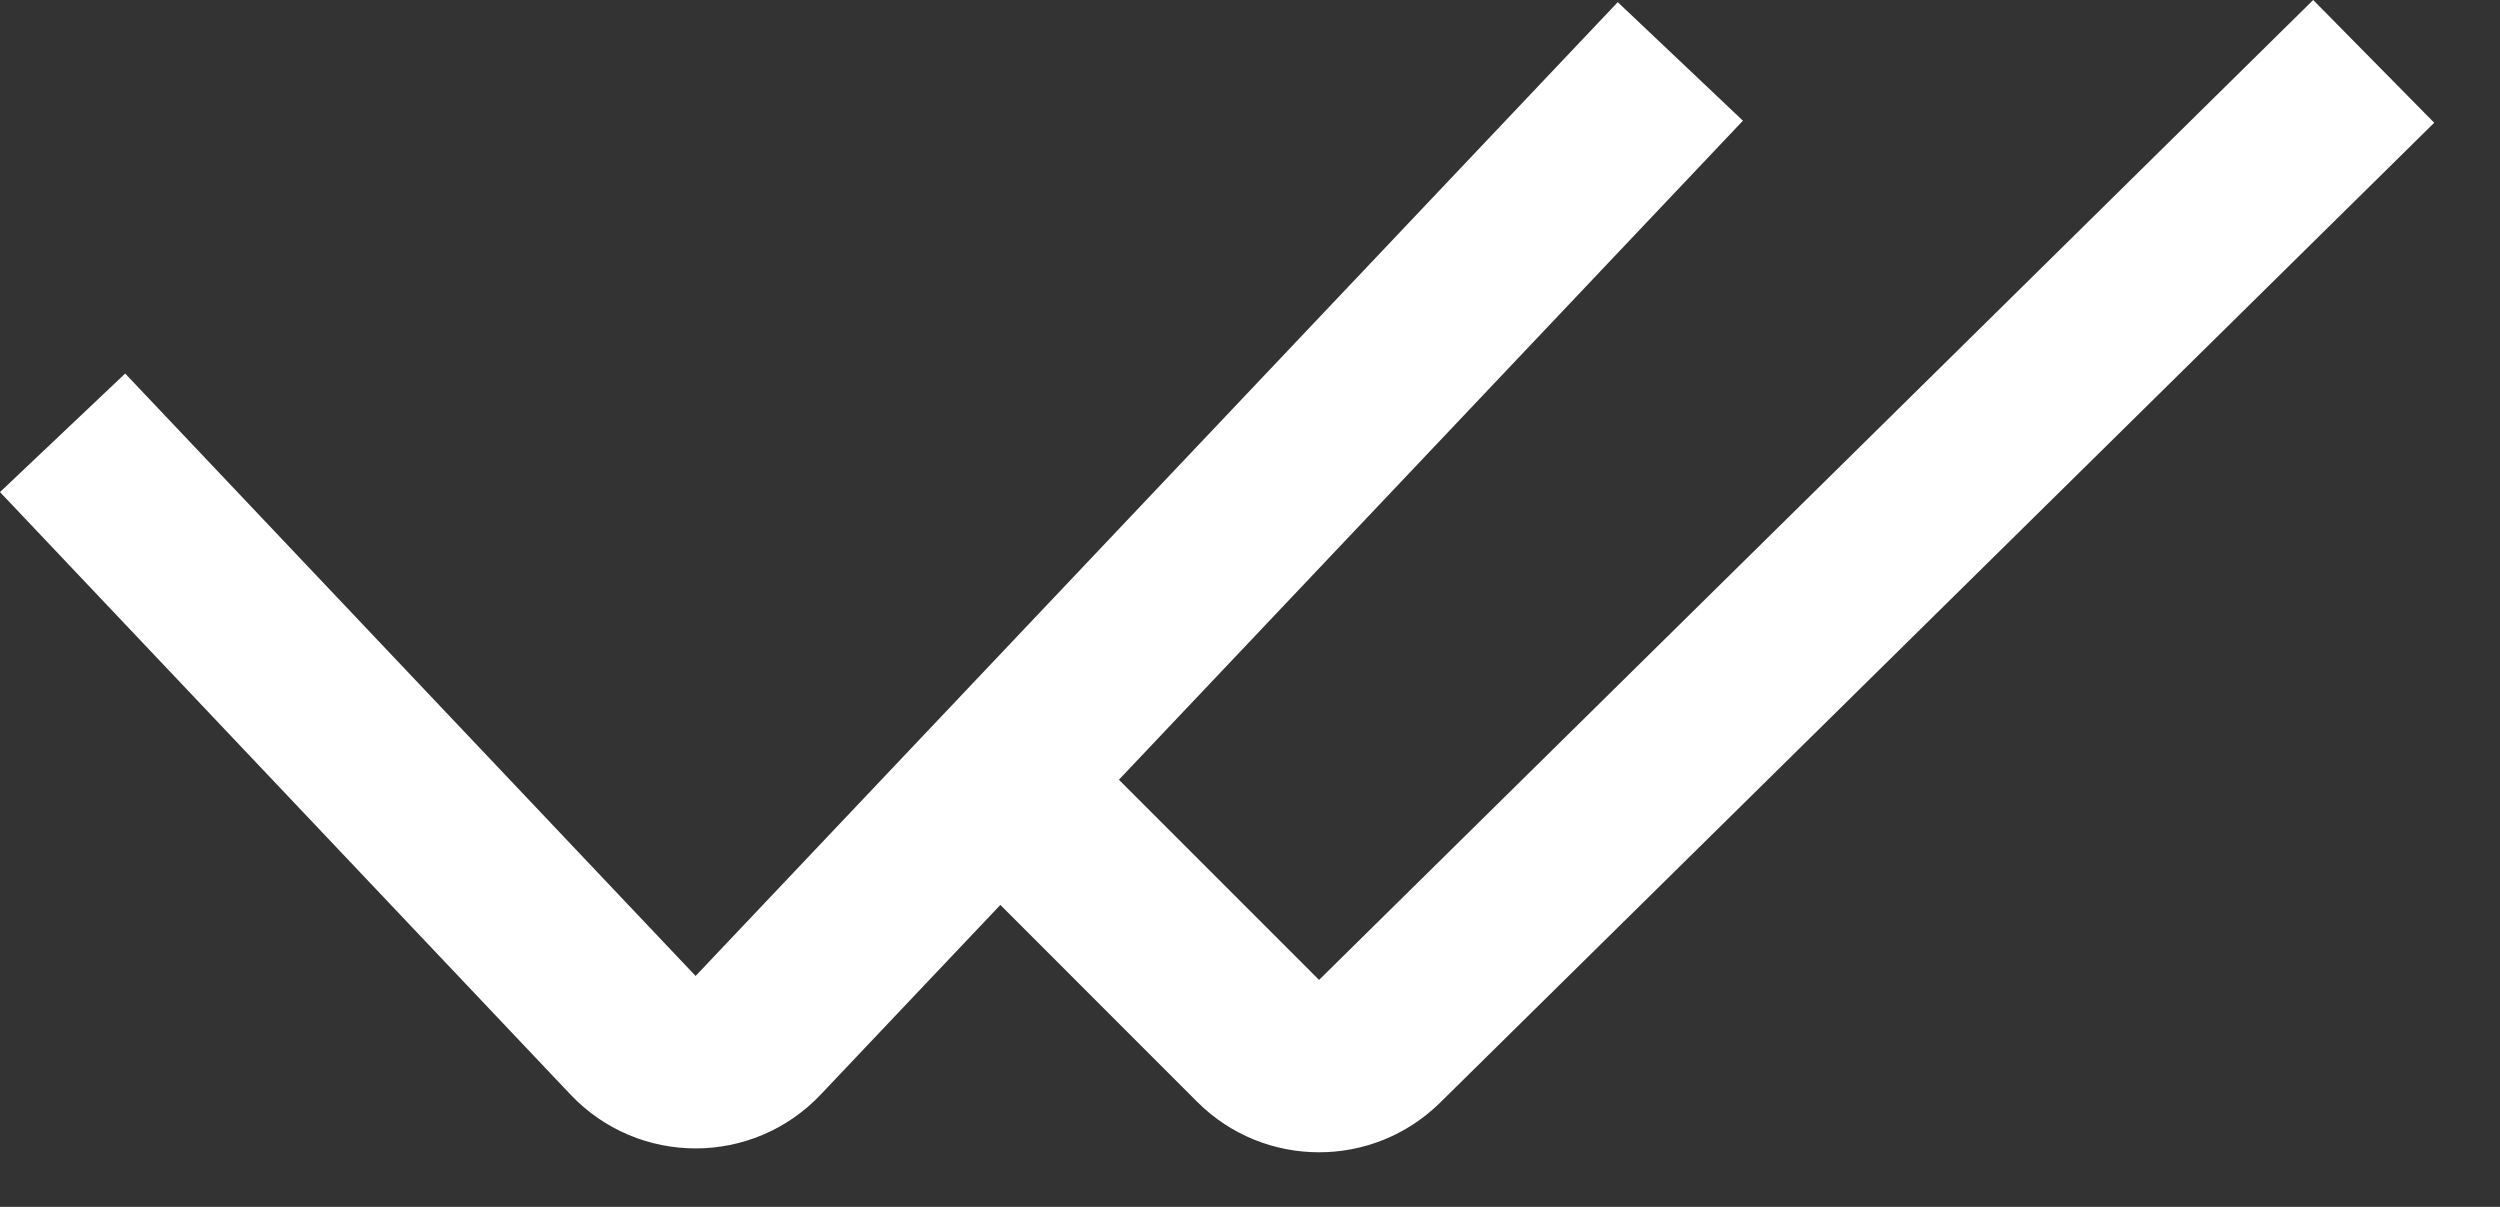 <svg width="29" height="14" viewBox="0 0 29 14" fill="none" xmlns="http://www.w3.org/2000/svg">
<rect x="0" y="0" width="29" height="14" fill="#333333" stroke="none"/>
<path fill-rule="evenodd" clip-rule="evenodd" d="M16.705 12.791L28.237 1.424L26.833 0L15.301 11.367L12.979 9.045L20.218 1.4L18.766 0.025L8.069 11.321L1.452 4.333L0 5.708L6.617 12.696C7.406 13.53 8.733 13.53 9.521 12.696L11.604 10.497L13.887 12.781C14.664 13.558 15.923 13.562 16.705 12.791Z" fill="white"/>
</svg>
